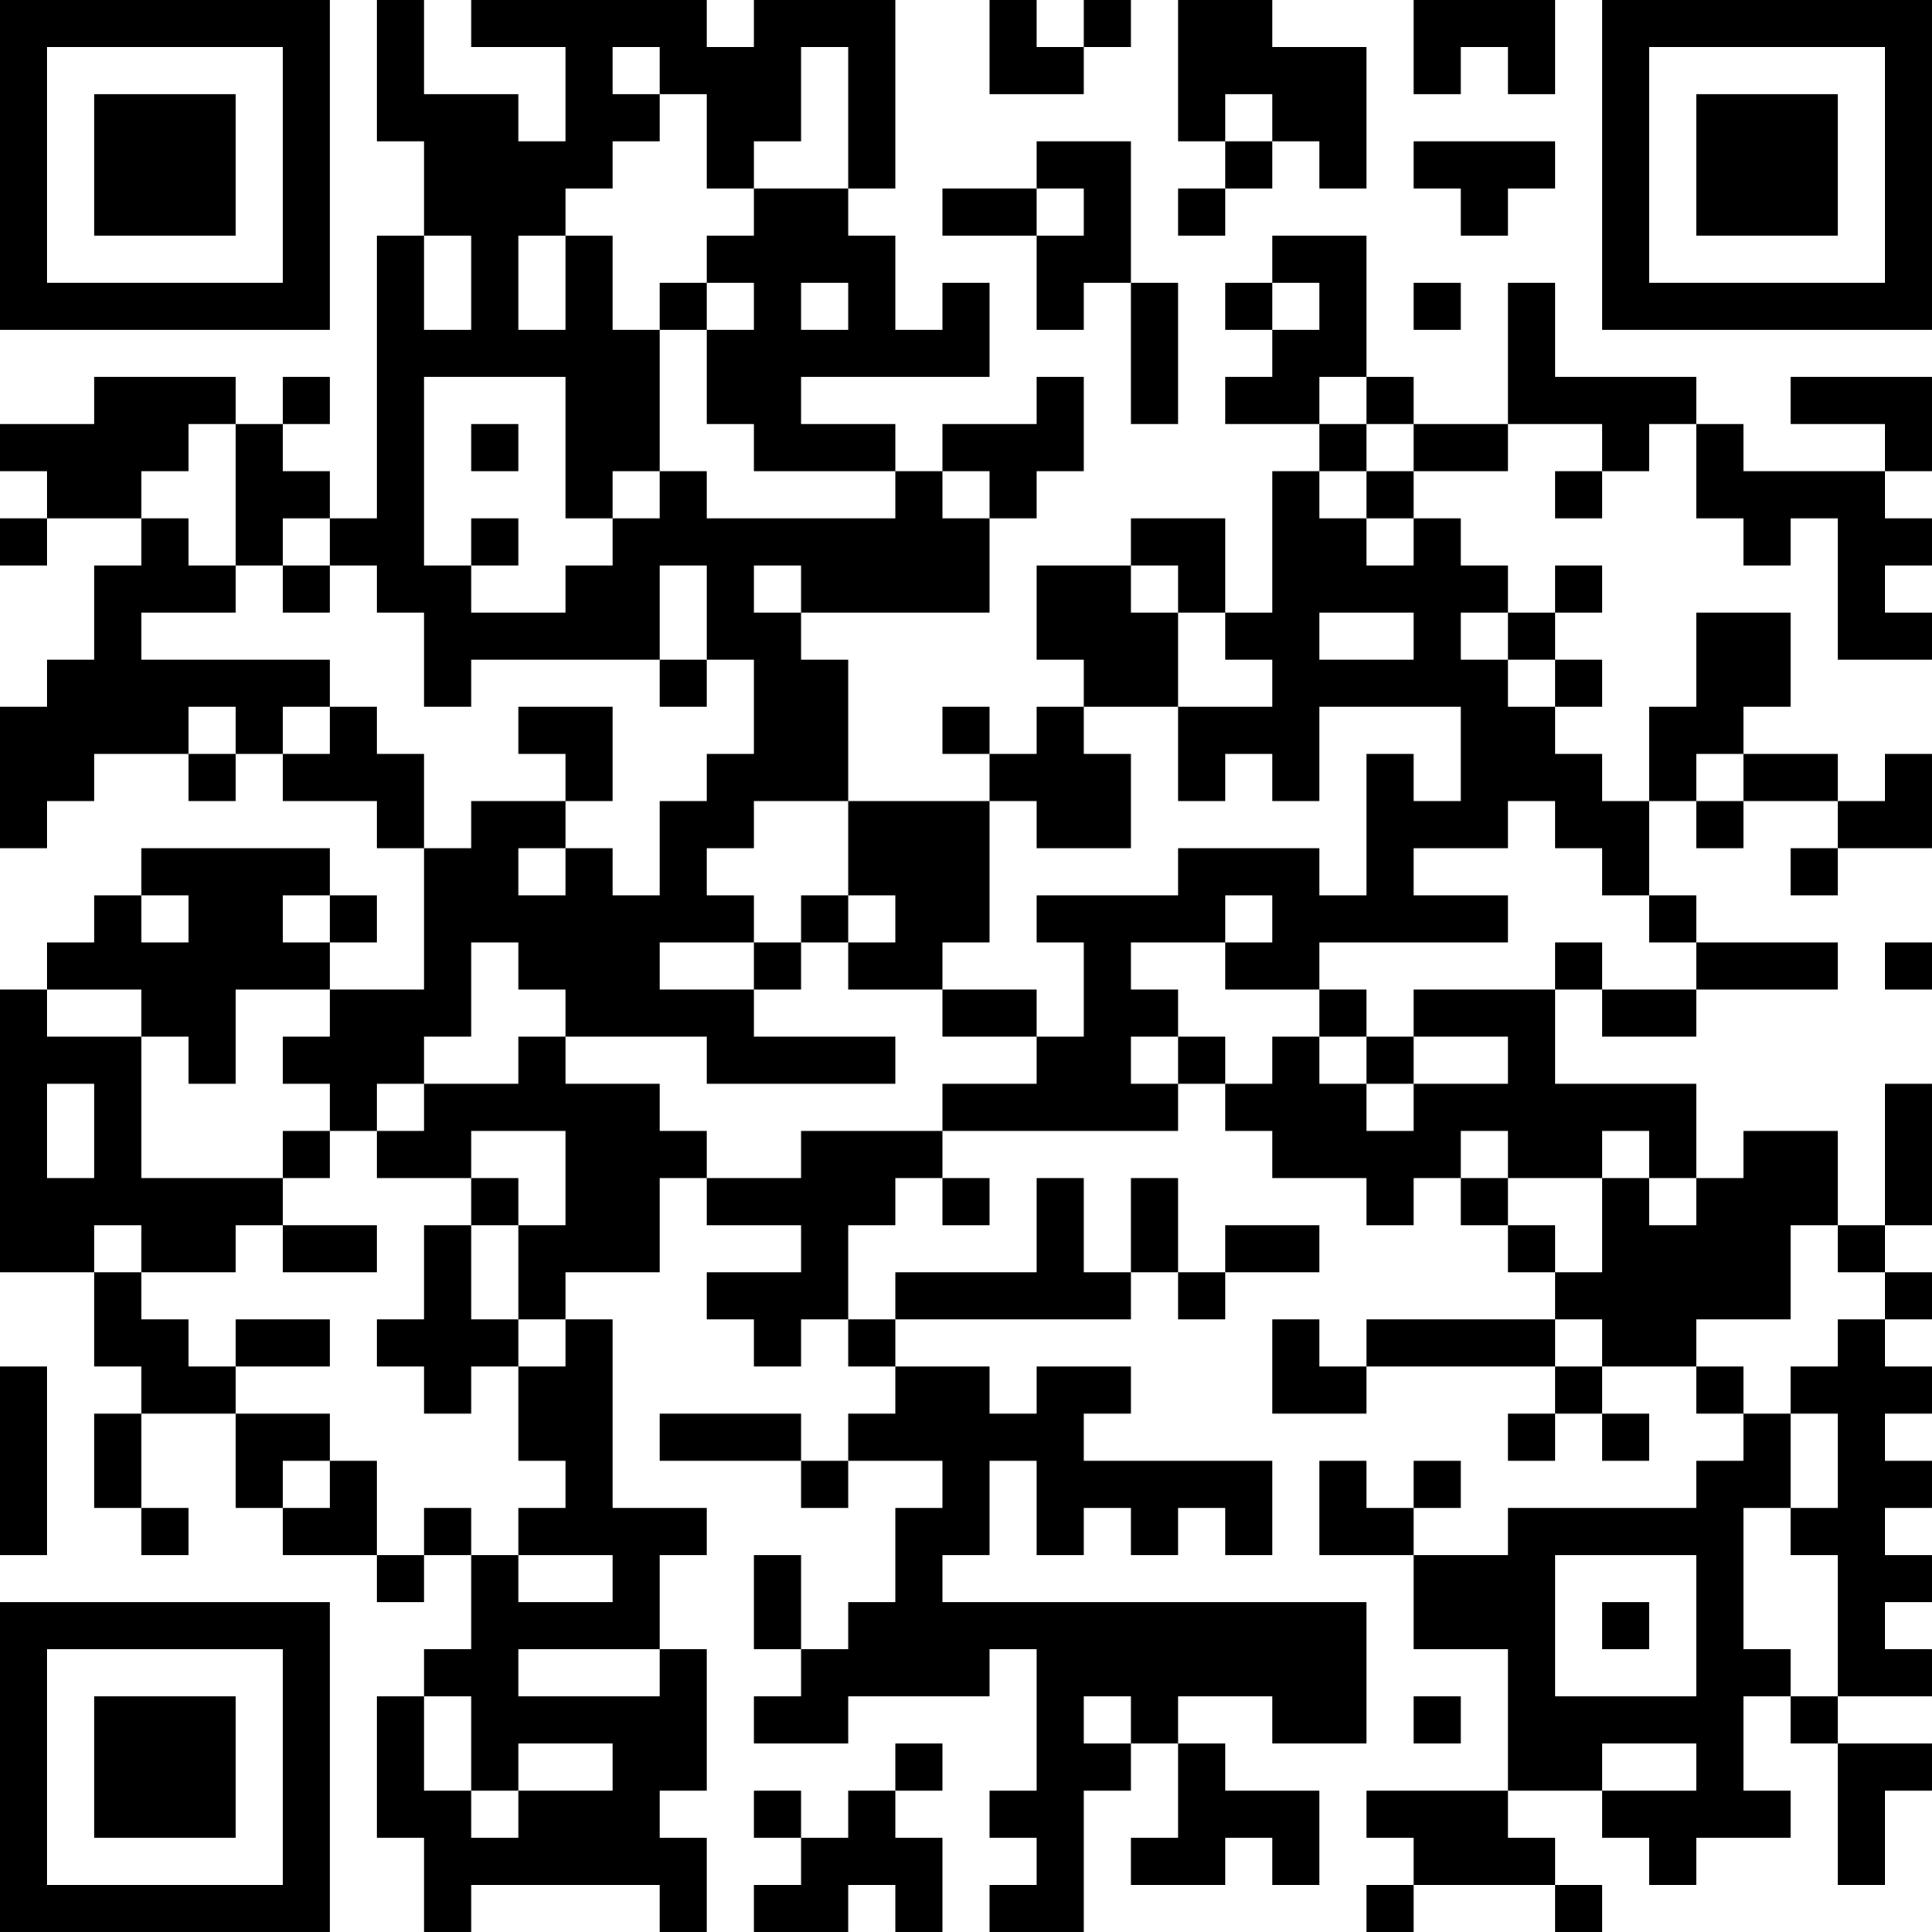 <?xml version="1.0" encoding="UTF-8"?>
<svg xmlns="http://www.w3.org/2000/svg" version="1.1" width="200" height="200" viewBox="0 0 200 200"><rect x="0" y="0" width="200" height="200" fill="#ffffff"/><g transform="scale(4.878)"><g transform="translate(0,0)"><path fill-rule="evenodd" d="M8 0L8 3L9 3L9 5L8 5L8 11L7 11L7 10L6 10L6 9L7 9L7 8L6 8L6 9L5 9L5 8L2 8L2 9L0 9L0 10L1 10L1 11L0 11L0 12L1 12L1 11L3 11L3 12L2 12L2 14L1 14L1 15L0 15L0 18L1 18L1 17L2 17L2 16L4 16L4 17L5 17L5 16L6 16L6 17L8 17L8 18L9 18L9 21L7 21L7 20L8 20L8 19L7 19L7 18L3 18L3 19L2 19L2 20L1 20L1 21L0 21L0 27L2 27L2 29L3 29L3 30L2 30L2 32L3 32L3 33L4 33L4 32L3 32L3 30L5 30L5 32L6 32L6 33L8 33L8 34L9 34L9 33L10 33L10 35L9 35L9 36L8 36L8 39L9 39L9 41L10 41L10 40L14 40L14 41L15 41L15 39L14 39L14 38L15 38L15 35L14 35L14 33L15 33L15 32L13 32L13 28L12 28L12 27L14 27L14 25L15 25L15 26L17 26L17 27L15 27L15 28L16 28L16 29L17 29L17 28L18 28L18 29L19 29L19 30L18 30L18 31L17 31L17 30L14 30L14 31L17 31L17 32L18 32L18 31L20 31L20 32L19 32L19 34L18 34L18 35L17 35L17 33L16 33L16 35L17 35L17 36L16 36L16 37L18 37L18 36L21 36L21 35L22 35L22 38L21 38L21 39L22 39L22 40L21 40L21 41L23 41L23 38L24 38L24 37L25 37L25 39L24 39L24 40L26 40L26 39L27 39L27 40L28 40L28 38L26 38L26 37L25 37L25 36L27 36L27 37L29 37L29 34L20 34L20 33L21 33L21 31L22 31L22 33L23 33L23 32L24 32L24 33L25 33L25 32L26 32L26 33L27 33L27 31L23 31L23 30L24 30L24 29L22 29L22 30L21 30L21 29L19 29L19 28L24 28L24 27L25 27L25 28L26 28L26 27L28 27L28 26L26 26L26 27L25 27L25 25L24 25L24 27L23 27L23 25L22 25L22 27L19 27L19 28L18 28L18 26L19 26L19 25L20 25L20 26L21 26L21 25L20 25L20 24L25 24L25 23L26 23L26 24L27 24L27 25L29 25L29 26L30 26L30 25L31 25L31 26L32 26L32 27L33 27L33 28L29 28L29 29L28 29L28 28L27 28L27 30L29 30L29 29L33 29L33 30L32 30L32 31L33 31L33 30L34 30L34 31L35 31L35 30L34 30L34 29L36 29L36 30L37 30L37 31L36 31L36 32L32 32L32 33L30 33L30 32L31 32L31 31L30 31L30 32L29 32L29 31L28 31L28 33L30 33L30 35L32 35L32 38L29 38L29 39L30 39L30 40L29 40L29 41L30 41L30 40L33 40L33 41L34 41L34 40L33 40L33 39L32 39L32 38L34 38L34 39L35 39L35 40L36 40L36 39L38 39L38 38L37 38L37 36L38 36L38 37L39 37L39 40L40 40L40 38L41 38L41 37L39 37L39 36L41 36L41 35L40 35L40 34L41 34L41 33L40 33L40 32L41 32L41 31L40 31L40 30L41 30L41 29L40 29L40 28L41 28L41 27L40 27L40 26L41 26L41 23L40 23L40 26L39 26L39 24L37 24L37 25L36 25L36 23L33 23L33 21L34 21L34 22L36 22L36 21L39 21L39 20L36 20L36 19L35 19L35 17L36 17L36 18L37 18L37 17L39 17L39 18L38 18L38 19L39 19L39 18L41 18L41 16L40 16L40 17L39 17L39 16L37 16L37 15L38 15L38 13L36 13L36 15L35 15L35 17L34 17L34 16L33 16L33 15L34 15L34 14L33 14L33 13L34 13L34 12L33 12L33 13L32 13L32 12L31 12L31 11L30 11L30 10L32 10L32 9L34 9L34 10L33 10L33 11L34 11L34 10L35 10L35 9L36 9L36 11L37 11L37 12L38 12L38 11L39 11L39 14L41 14L41 13L40 13L40 12L41 12L41 11L40 11L40 10L41 10L41 8L38 8L38 9L40 9L40 10L37 10L37 9L36 9L36 8L33 8L33 6L32 6L32 9L30 9L30 8L29 8L29 5L27 5L27 6L26 6L26 7L27 7L27 8L26 8L26 9L28 9L28 10L27 10L27 13L26 13L26 11L24 11L24 12L22 12L22 14L23 14L23 15L22 15L22 16L21 16L21 15L20 15L20 16L21 16L21 17L18 17L18 14L17 14L17 13L21 13L21 11L22 11L22 10L23 10L23 8L22 8L22 9L20 9L20 10L19 10L19 9L17 9L17 8L21 8L21 6L20 6L20 7L19 7L19 5L18 5L18 4L19 4L19 0L16 0L16 1L15 1L15 0L10 0L10 1L12 1L12 3L11 3L11 2L9 2L9 0ZM21 0L21 2L23 2L23 1L24 1L24 0L23 0L23 1L22 1L22 0ZM25 0L25 3L26 3L26 4L25 4L25 5L26 5L26 4L27 4L27 3L28 3L28 4L29 4L29 1L27 1L27 0ZM30 0L30 2L31 2L31 1L32 1L32 2L33 2L33 0ZM13 1L13 2L14 2L14 3L13 3L13 4L12 4L12 5L11 5L11 7L12 7L12 5L13 5L13 7L14 7L14 10L13 10L13 11L12 11L12 8L9 8L9 12L10 12L10 13L12 13L12 12L13 12L13 11L14 11L14 10L15 10L15 11L19 11L19 10L16 10L16 9L15 9L15 7L16 7L16 6L15 6L15 5L16 5L16 4L18 4L18 1L17 1L17 3L16 3L16 4L15 4L15 2L14 2L14 1ZM26 2L26 3L27 3L27 2ZM22 3L22 4L20 4L20 5L22 5L22 7L23 7L23 6L24 6L24 9L25 9L25 6L24 6L24 3ZM30 3L30 4L31 4L31 5L32 5L32 4L33 4L33 3ZM22 4L22 5L23 5L23 4ZM9 5L9 7L10 7L10 5ZM14 6L14 7L15 7L15 6ZM17 6L17 7L18 7L18 6ZM27 6L27 7L28 7L28 6ZM30 6L30 7L31 7L31 6ZM28 8L28 9L29 9L29 10L28 10L28 11L29 11L29 12L30 12L30 11L29 11L29 10L30 10L30 9L29 9L29 8ZM4 9L4 10L3 10L3 11L4 11L4 12L5 12L5 13L3 13L3 14L7 14L7 15L6 15L6 16L7 16L7 15L8 15L8 16L9 16L9 18L10 18L10 17L12 17L12 18L11 18L11 19L12 19L12 18L13 18L13 19L14 19L14 17L15 17L15 16L16 16L16 14L15 14L15 12L14 12L14 14L10 14L10 15L9 15L9 13L8 13L8 12L7 12L7 11L6 11L6 12L5 12L5 9ZM10 9L10 10L11 10L11 9ZM20 10L20 11L21 11L21 10ZM10 11L10 12L11 12L11 11ZM6 12L6 13L7 13L7 12ZM16 12L16 13L17 13L17 12ZM24 12L24 13L25 13L25 15L23 15L23 16L24 16L24 18L22 18L22 17L21 17L21 20L20 20L20 21L18 21L18 20L19 20L19 19L18 19L18 17L16 17L16 18L15 18L15 19L16 19L16 20L14 20L14 21L16 21L16 22L19 22L19 23L15 23L15 22L12 22L12 21L11 21L11 20L10 20L10 22L9 22L9 23L8 23L8 24L7 24L7 23L6 23L6 22L7 22L7 21L5 21L5 23L4 23L4 22L3 22L3 21L1 21L1 22L3 22L3 25L6 25L6 26L5 26L5 27L3 27L3 26L2 26L2 27L3 27L3 28L4 28L4 29L5 29L5 30L7 30L7 31L6 31L6 32L7 32L7 31L8 31L8 33L9 33L9 32L10 32L10 33L11 33L11 34L13 34L13 33L11 33L11 32L12 32L12 31L11 31L11 29L12 29L12 28L11 28L11 26L12 26L12 24L10 24L10 25L8 25L8 24L9 24L9 23L11 23L11 22L12 22L12 23L14 23L14 24L15 24L15 25L17 25L17 24L20 24L20 23L22 23L22 22L23 22L23 20L22 20L22 19L25 19L25 18L28 18L28 19L29 19L29 16L30 16L30 17L31 17L31 15L28 15L28 17L27 17L27 16L26 16L26 17L25 17L25 15L27 15L27 14L26 14L26 13L25 13L25 12ZM28 13L28 14L30 14L30 13ZM31 13L31 14L32 14L32 15L33 15L33 14L32 14L32 13ZM14 14L14 15L15 15L15 14ZM4 15L4 16L5 16L5 15ZM11 15L11 16L12 16L12 17L13 17L13 15ZM36 16L36 17L37 17L37 16ZM32 17L32 18L30 18L30 19L32 19L32 20L28 20L28 21L26 21L26 20L27 20L27 19L26 19L26 20L24 20L24 21L25 21L25 22L24 22L24 23L25 23L25 22L26 22L26 23L27 23L27 22L28 22L28 23L29 23L29 24L30 24L30 23L32 23L32 22L30 22L30 21L33 21L33 20L34 20L34 21L36 21L36 20L35 20L35 19L34 19L34 18L33 18L33 17ZM3 19L3 20L4 20L4 19ZM6 19L6 20L7 20L7 19ZM17 19L17 20L16 20L16 21L17 21L17 20L18 20L18 19ZM40 20L40 21L41 21L41 20ZM20 21L20 22L22 22L22 21ZM28 21L28 22L29 22L29 23L30 23L30 22L29 22L29 21ZM1 23L1 25L2 25L2 23ZM6 24L6 25L7 25L7 24ZM31 24L31 25L32 25L32 26L33 26L33 27L34 27L34 25L35 25L35 26L36 26L36 25L35 25L35 24L34 24L34 25L32 25L32 24ZM10 25L10 26L9 26L9 28L8 28L8 29L9 29L9 30L10 30L10 29L11 29L11 28L10 28L10 26L11 26L11 25ZM6 26L6 27L8 27L8 26ZM38 26L38 28L36 28L36 29L37 29L37 30L38 30L38 32L37 32L37 35L38 35L38 36L39 36L39 33L38 33L38 32L39 32L39 30L38 30L38 29L39 29L39 28L40 28L40 27L39 27L39 26ZM5 28L5 29L7 29L7 28ZM33 28L33 29L34 29L34 28ZM0 29L0 33L1 33L1 29ZM33 33L33 36L36 36L36 33ZM34 34L34 35L35 35L35 34ZM11 35L11 36L14 36L14 35ZM9 36L9 38L10 38L10 39L11 39L11 38L13 38L13 37L11 37L11 38L10 38L10 36ZM23 36L23 37L24 37L24 36ZM30 36L30 37L31 37L31 36ZM19 37L19 38L18 38L18 39L17 39L17 38L16 38L16 39L17 39L17 40L16 40L16 41L18 41L18 40L19 40L19 41L20 41L20 39L19 39L19 38L20 38L20 37ZM34 37L34 38L36 38L36 37ZM0 0L0 7L7 7L7 0ZM1 1L1 6L6 6L6 1ZM2 2L2 5L5 5L5 2ZM34 0L34 7L41 7L41 0ZM35 1L35 6L40 6L40 1ZM36 2L36 5L39 5L39 2ZM0 34L0 41L7 41L7 34ZM1 35L1 40L6 40L6 35ZM2 36L2 39L5 39L5 36Z" fill="#000000"/></g></g></svg>
